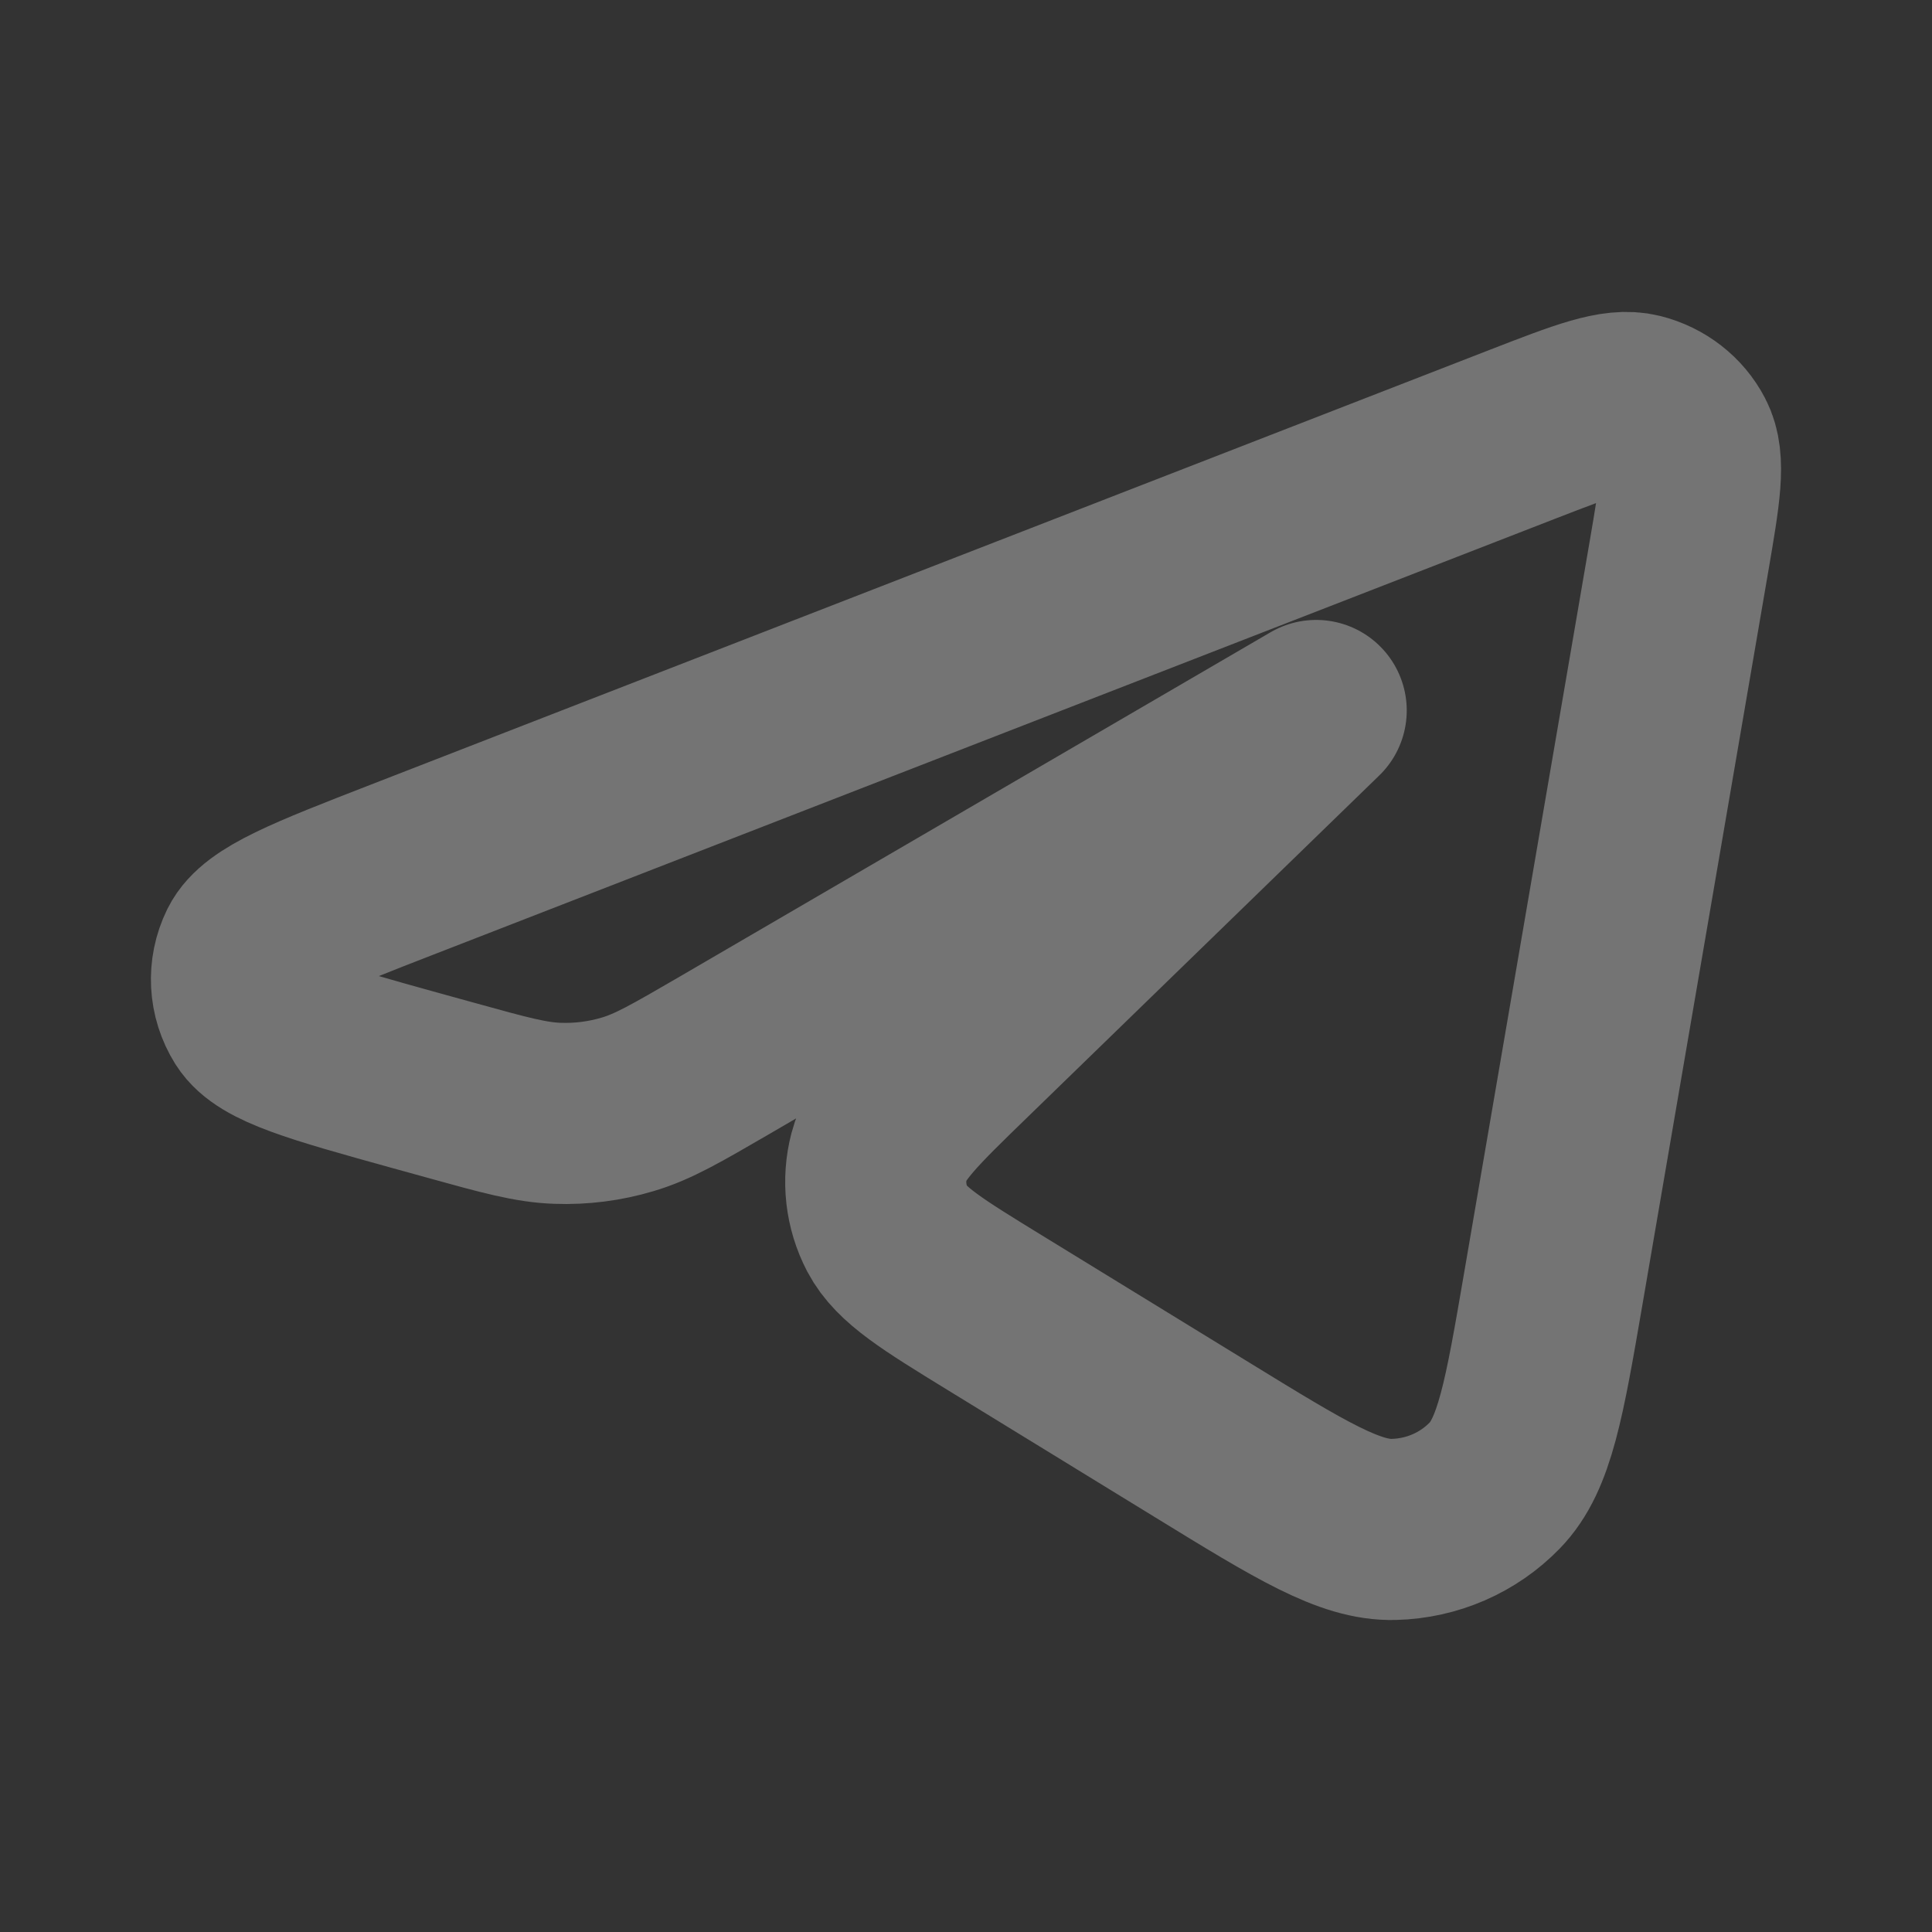 <svg width="16" height="16" viewBox="0 0 16 16" fill="none" xmlns="http://www.w3.org/2000/svg">
<rect x="0" y="0" width="16" height="16" fill="#333333" stroke="none"/>
<path d="M3.348 7.195L12.607 3.597C13.123 3.397 13.38 3.297 13.57 3.345C13.736 3.387 13.875 3.495 13.952 3.643C14.041 3.813 13.995 4.079 13.904 4.611L12.865 10.665C12.707 11.585 12.628 12.046 12.379 12.302C12.161 12.527 11.861 12.658 11.543 12.666C11.18 12.676 10.774 12.427 9.961 11.928L8.238 10.871C7.72 10.553 7.461 10.394 7.349 10.181C7.251 9.993 7.227 9.778 7.28 9.574C7.34 9.342 7.557 9.131 7.99 8.711L10.9 5.884L5.998 8.741C5.605 8.969 5.409 9.084 5.197 9.146C5.01 9.202 4.814 9.227 4.618 9.22C4.398 9.213 4.177 9.152 3.737 9.03L3.44 8.948C2.619 8.72 2.209 8.606 2.087 8.413C1.982 8.245 1.971 8.038 2.058 7.861C2.159 7.657 2.555 7.503 3.348 7.195Z" stroke="white" stroke-opacity="0.32" stroke-width="1.5" stroke-linecap="round" stroke-linejoin="round"/>
</svg>
